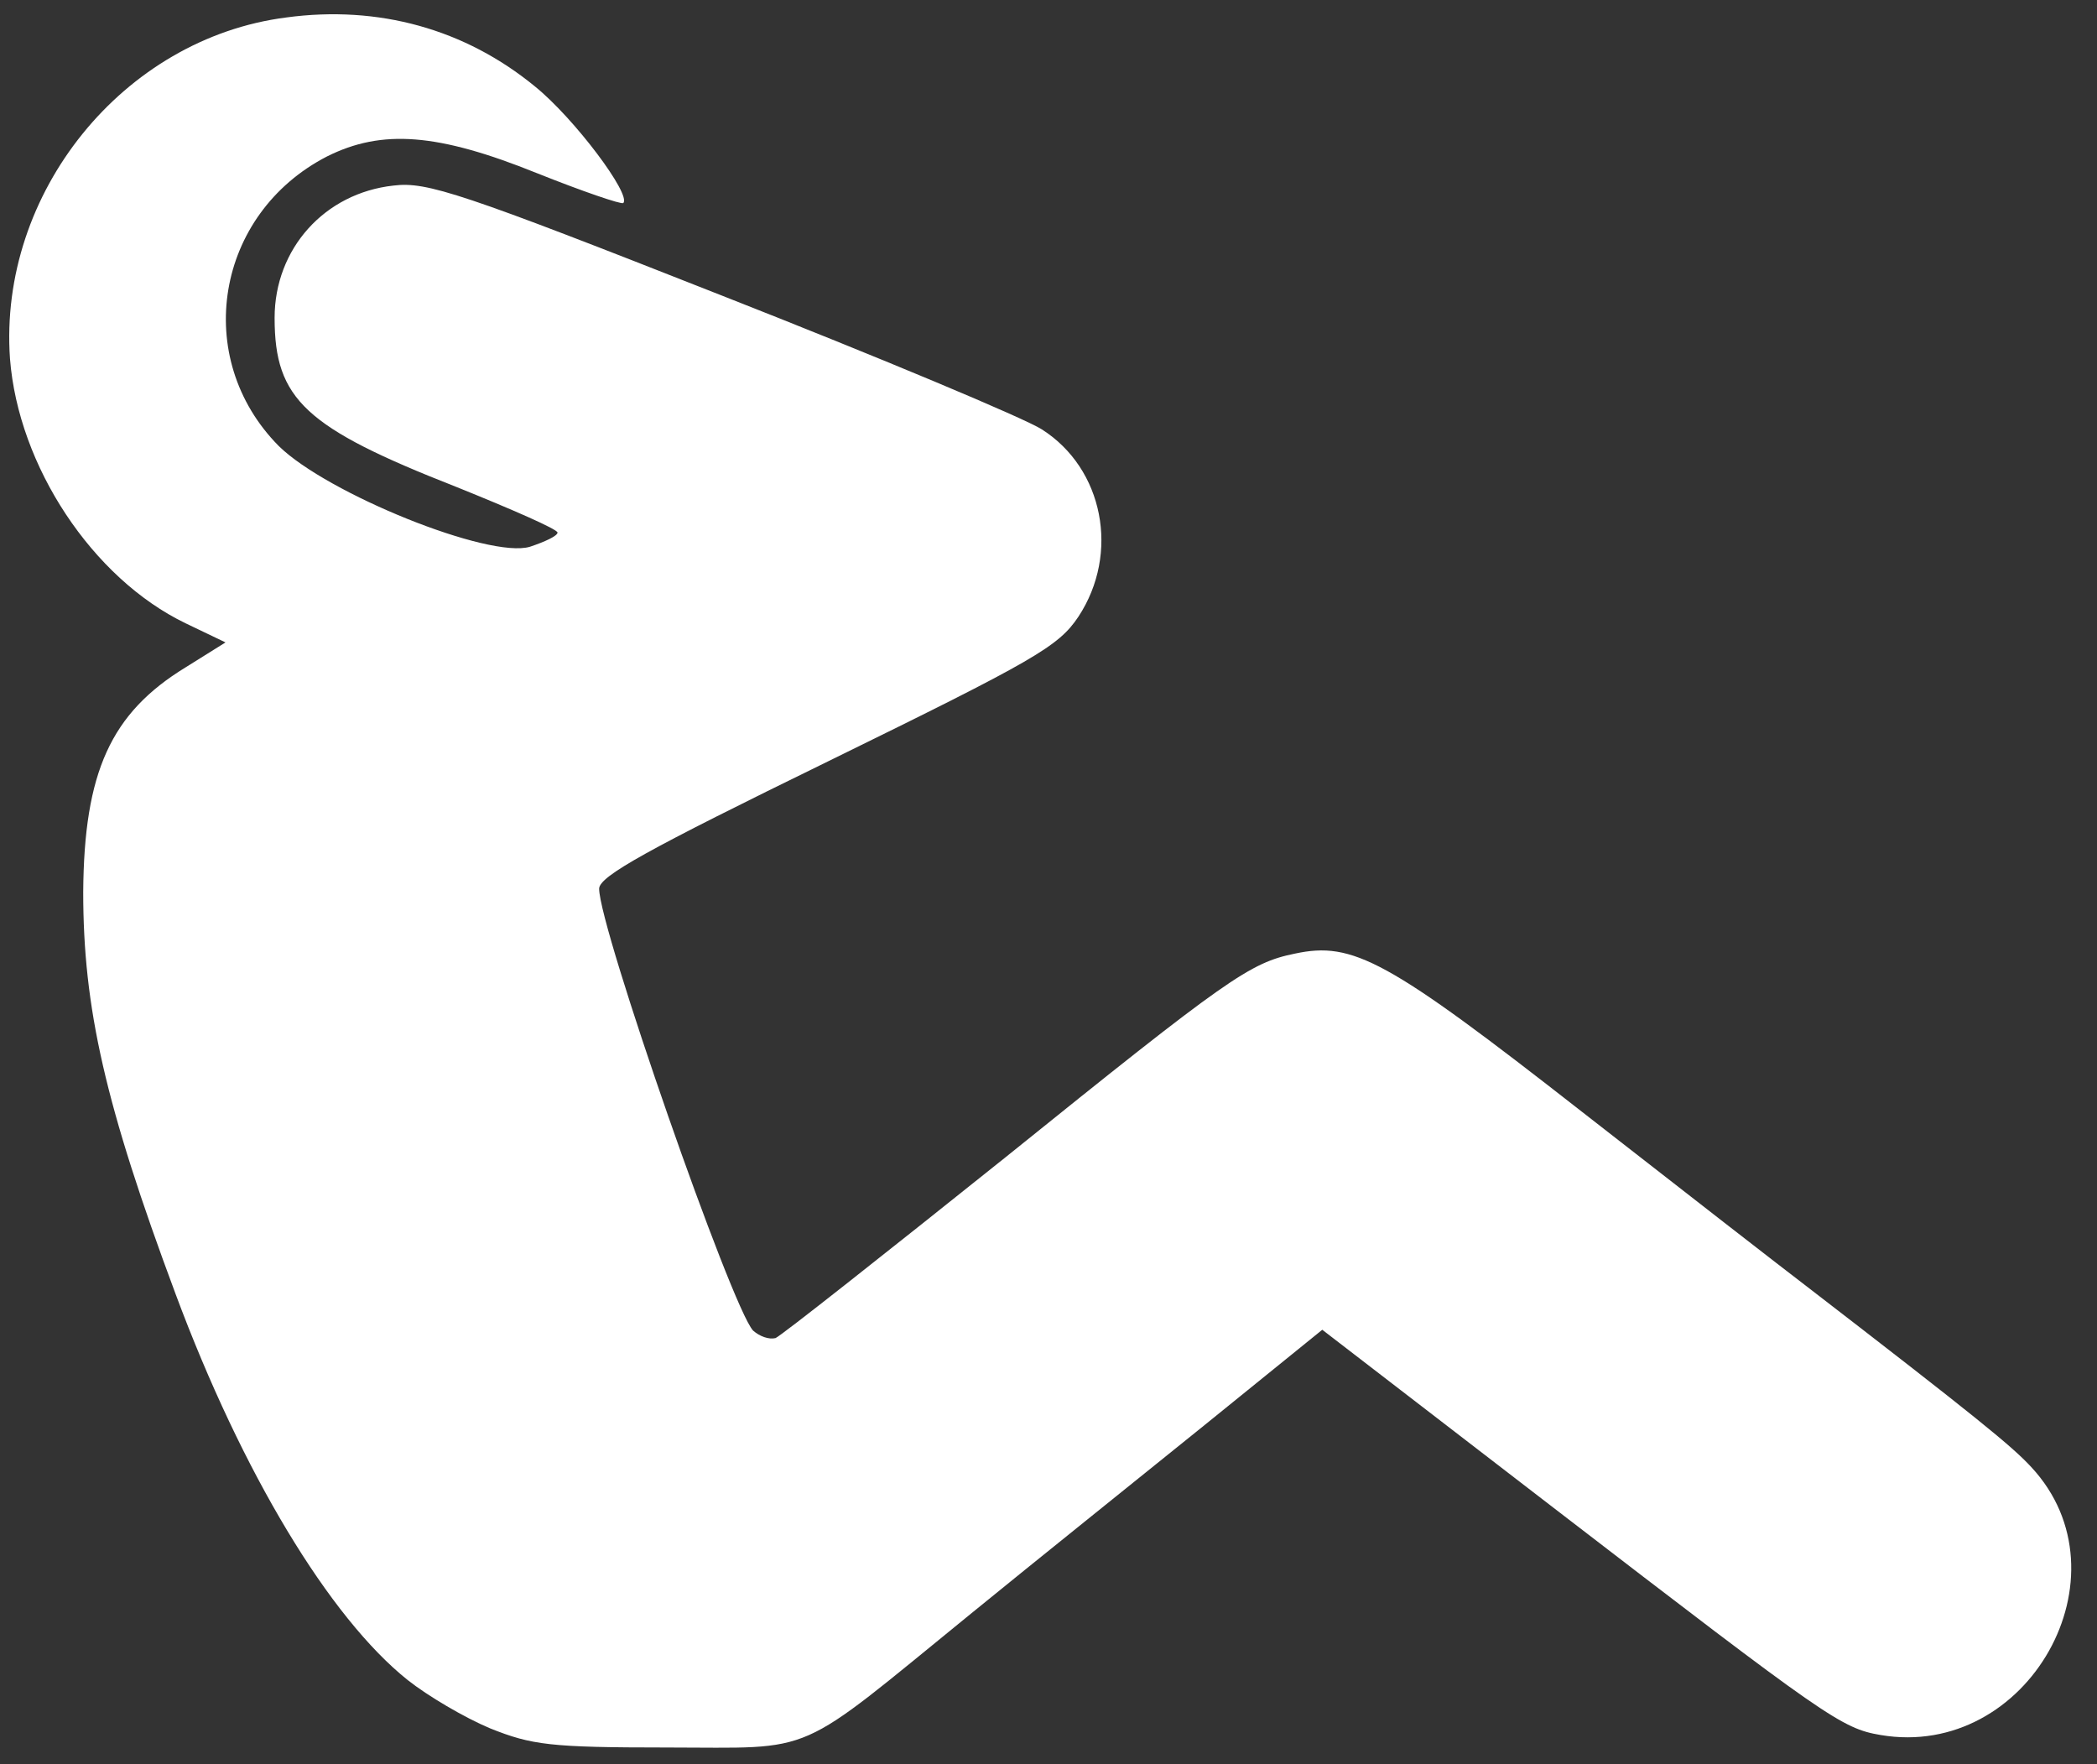 <?xml version="1.0" standalone="no"?>
<!DOCTYPE svg PUBLIC "-//W3C//DTD SVG 20010904//EN"
 "http://www.w3.org/TR/2001/REC-SVG-20010904/DTD/svg10.dtd">
<svg version="1.0" xmlns="http://www.w3.org/2000/svg"
 width="252pt" height="212pt" viewBox="0 0 252 212"
 preserveAspectRatio="xMidYMid meet">

<rect x="0" y="0" width="252" height="212" fill="#333333" stroke="none"/>

<g transform="translate(0,212) scale(0.1,-0.1)"
fill="#FFFFFF" stroke="none">
<path d="M344 2099 c-196 -25 -346 -211 -332 -410 10 -129 99 -264 211 -318
l48 -23 -48 -30 c-90 -55 -122 -126 -123 -270 0 -139 26 -255 111 -483 80
-215 185 -389 279 -464 24 -19 68 -45 99 -58 50 -20 72 -23 212 -23 183 0 151
-14 366 161 76 62 202 163 280 226 l142 115 278 -214 c329 -253 346 -265 393
-273 177 -30 302 192 181 322 -23 25 -66 60 -271 218 -25 19 -146 113 -269
209 -234 183 -275 205 -345 190 -54 -11 -80 -29 -348 -245 -145 -116 -269
-214 -276 -217 -8 -2 -19 2 -27 9 -26 28 -185 484 -185 531 0 15 58 47 275
153 249 122 277 138 301 174 50 76 30 178 -44 225 -20 13 -194 86 -385 161
-312 123 -354 137 -394 132 -83 -9 -143 -76 -143 -159 0 -98 37 -132 218 -203
67 -27 122 -51 122 -55 0 -4 -15 -11 -33 -17 -49 -15 -244 64 -302 121 -105
106 -76 279 58 348 66 33 133 28 252 -20 55 -22 102 -38 104 -36 10 10 -59
102 -106 140 -84 69 -188 98 -299 83z"/>
</g>
</svg>
